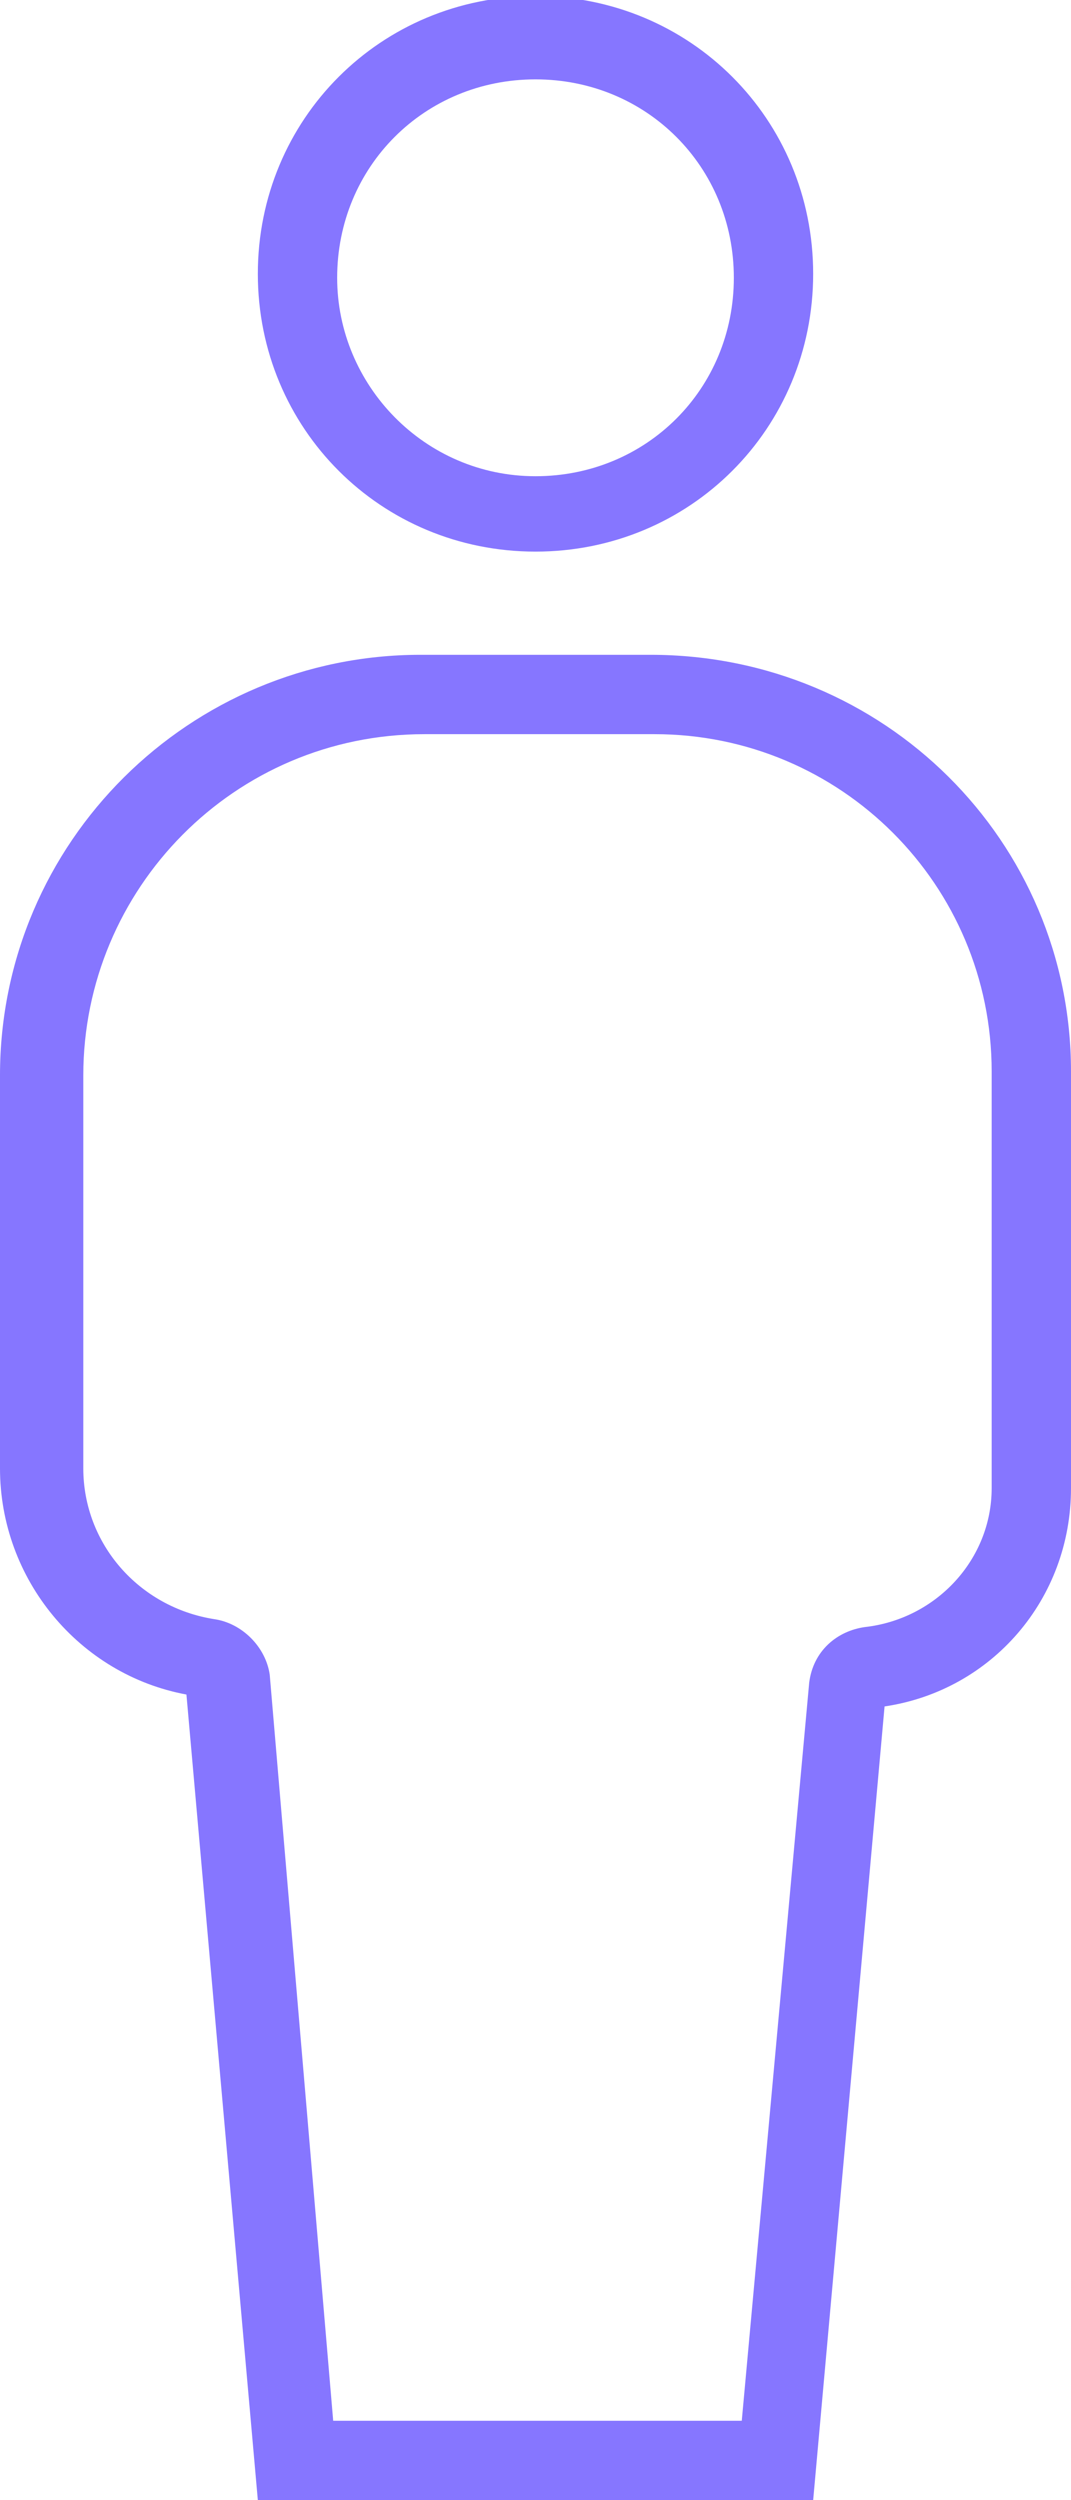 <?xml version="1.0" encoding="utf-8"?>
<!-- Generator: Adobe Illustrator 25.4.1, SVG Export Plug-In . SVG Version: 6.00 Build 0)  -->
<svg version="1.1" id="Слой_1" xmlns="http://www.w3.org/2000/svg" xmlns:xlink="http://www.w3.org/1999/xlink" x="0px" y="0px"
	 viewBox="0 0 27 63" style="enable-background:new 0 0 27 63;" xml:space="preserve">
<style type="text/css">
	.st0{fill:#8676ff;}
</style>
<path class="st0" d="M20.5,63H6.5L4.7,42.7C2,42.2,0,39.8,0,37v-9.9c0-5.9,4.8-10.6,10.6-10.6h5.8C22.3,16.5,27,21.2,27,27v10.5
	c0,2.8-2,5.1-4.7,5.5L20.5,63z M8.4,61h10.3l1.7-18.6c0.1-0.8,0.7-1.3,1.4-1.4c1.8-0.2,3.2-1.7,3.2-3.5V27c0-4.7-3.8-8.5-8.5-8.5
	h-5.8c-4.8,0-8.6,3.9-8.6,8.6V37c0,1.9,1.4,3.5,3.3,3.8c0.7,0.1,1.3,0.7,1.4,1.4L8.4,61z"/>
<path class="st0" d="M13.5,13.9c-3.9,0-7-3.1-7-7s3.1-7,7-7c3.9,0,7,3.1,7,7S17.4,13.9,13.5,13.9z M13.5,2c-2.8,0-5,2.2-5,5
	c0,2.7,2.2,5,5,5s5-2.2,5-5C18.5,4.2,16.3,2,13.5,2z"/>
</svg>
